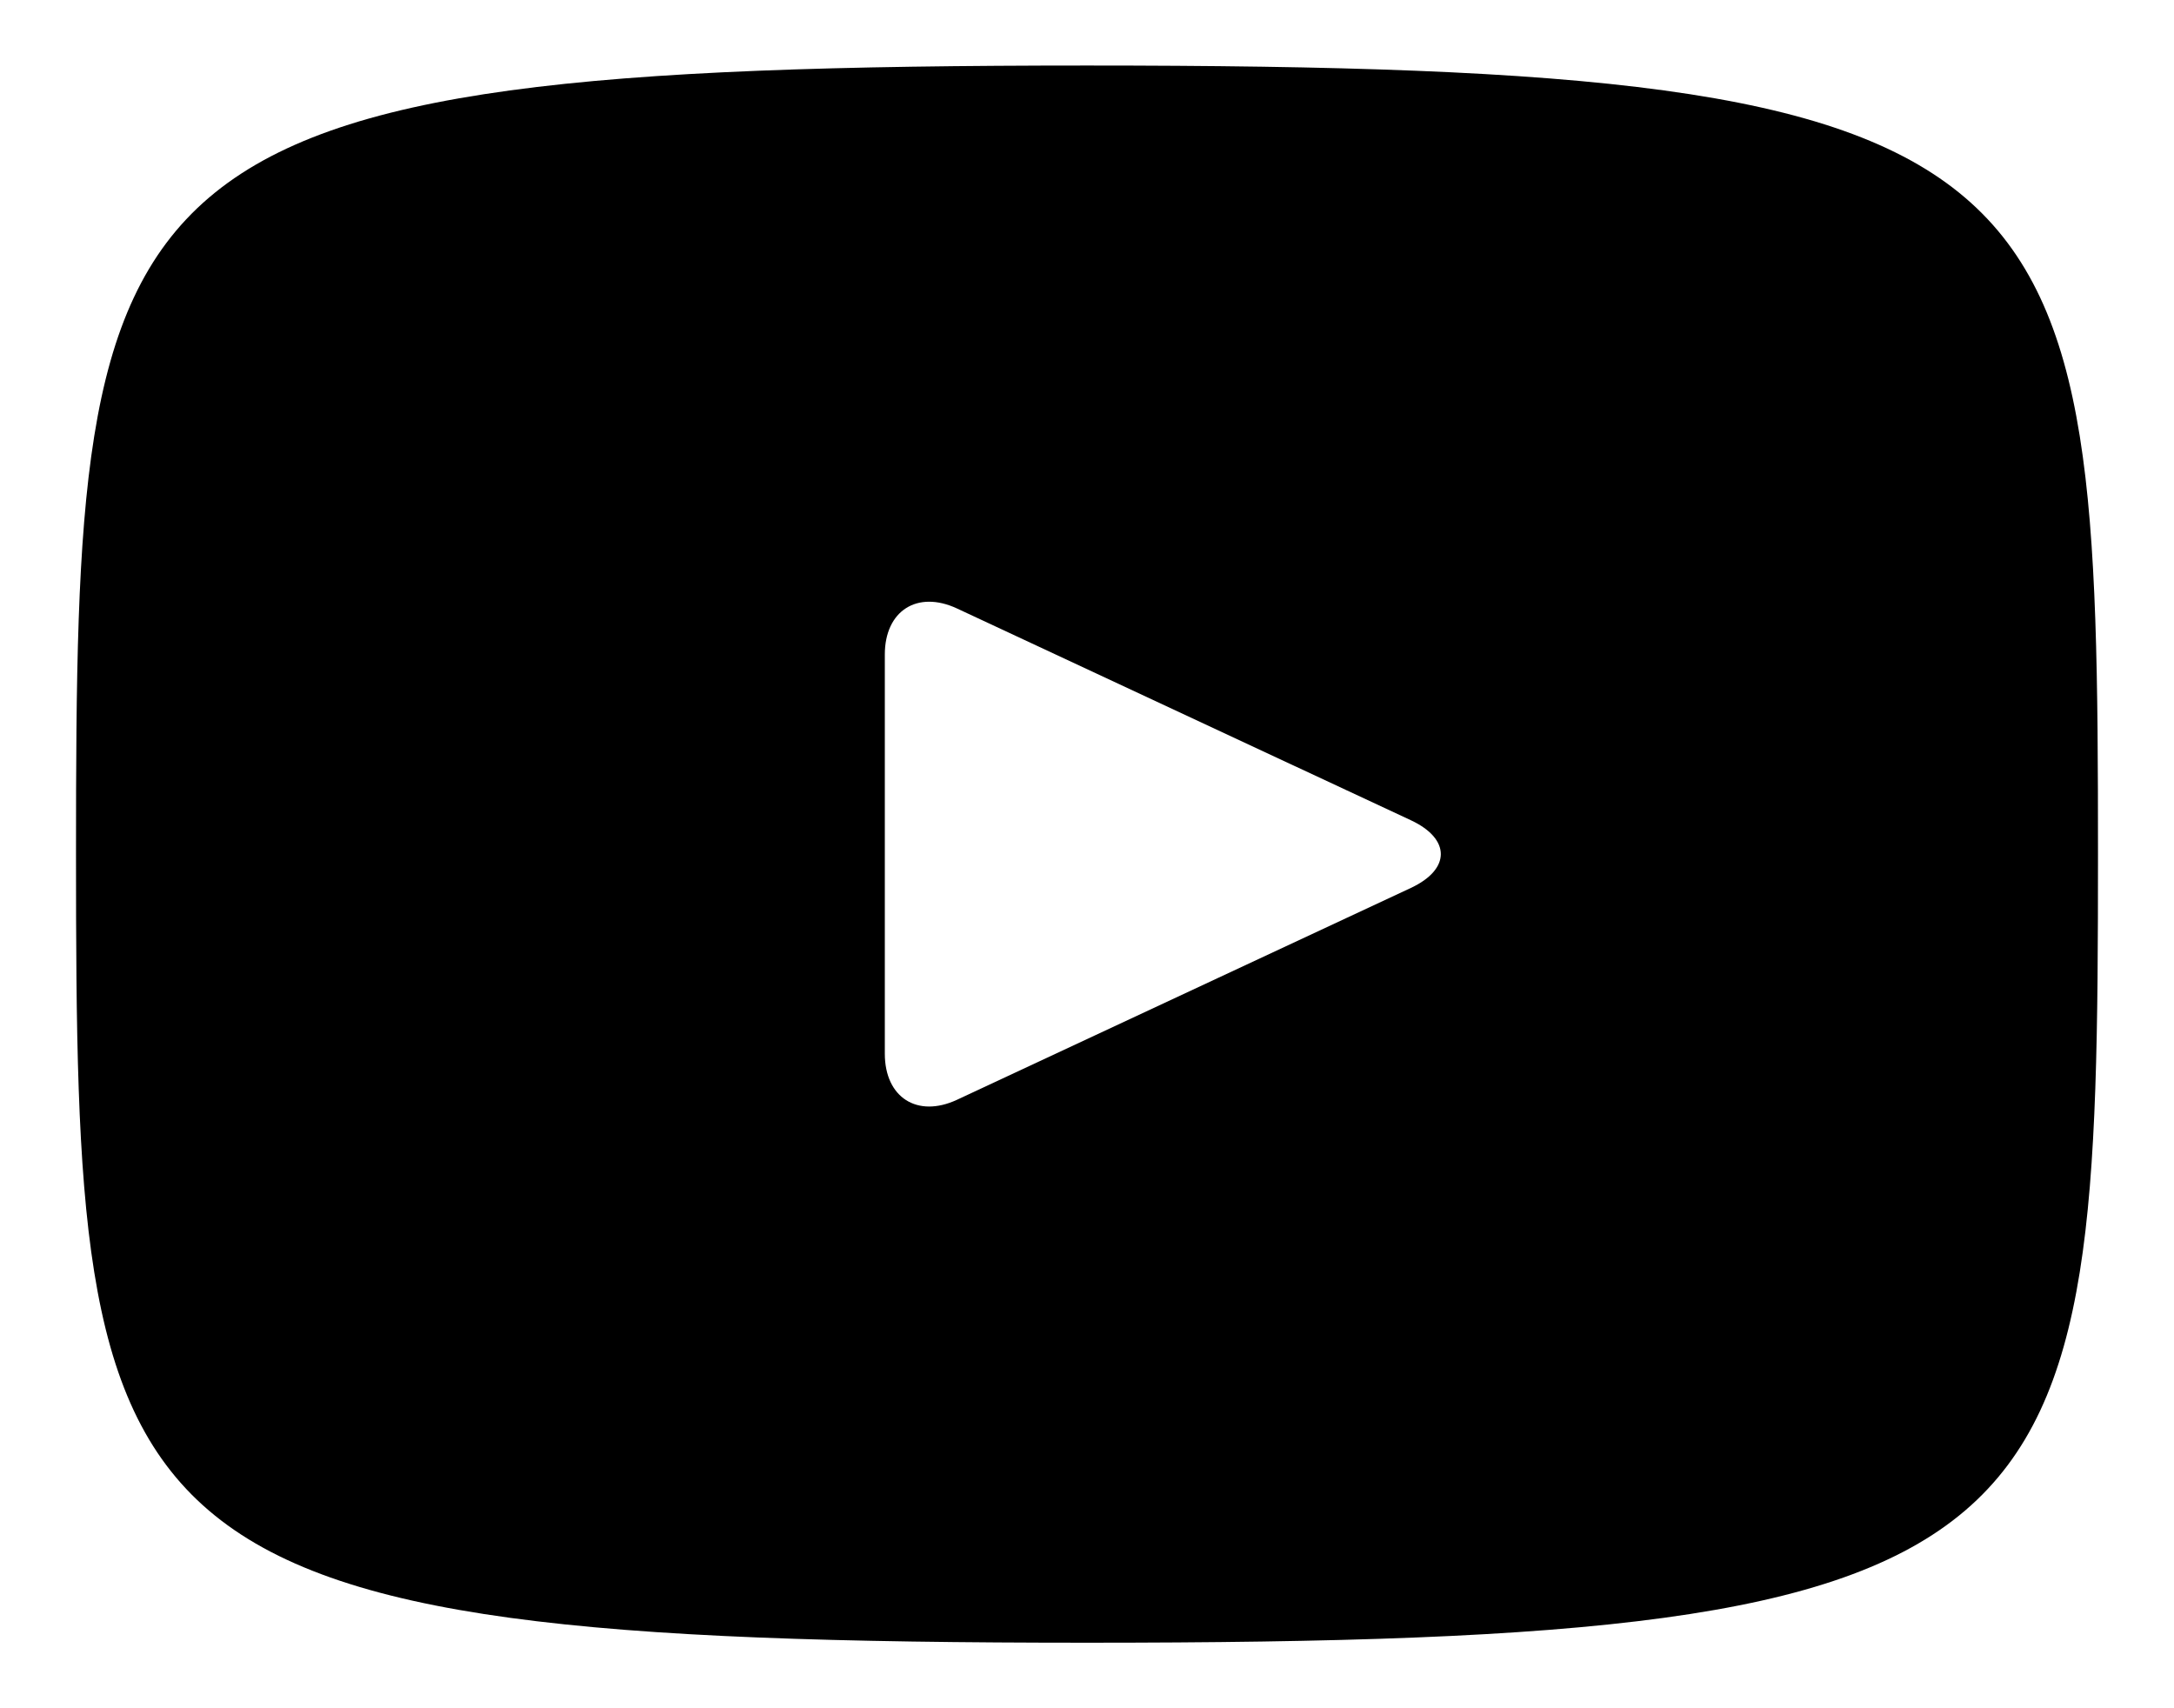 <svg width="28" height="22" viewBox="0 0 28 22" fill="none" xmlns="http://www.w3.org/2000/svg">
<path d="M18.174 10.565L12.325 7.836C11.815 7.599 11.396 7.865 11.396 8.43V13.57C11.396 14.135 11.815 14.401 12.325 14.164L18.172 11.435C18.685 11.195 18.685 10.805 18.174 10.565ZM14 21.156C1.203 21.156 0.979 20.003 0.979 11C0.979 1.997 1.203 0.844 14 0.844C26.797 0.844 27.021 1.997 27.021 11C27.021 20.003 26.797 21.156 14 21.156Z" fill="black"/>
</svg>
